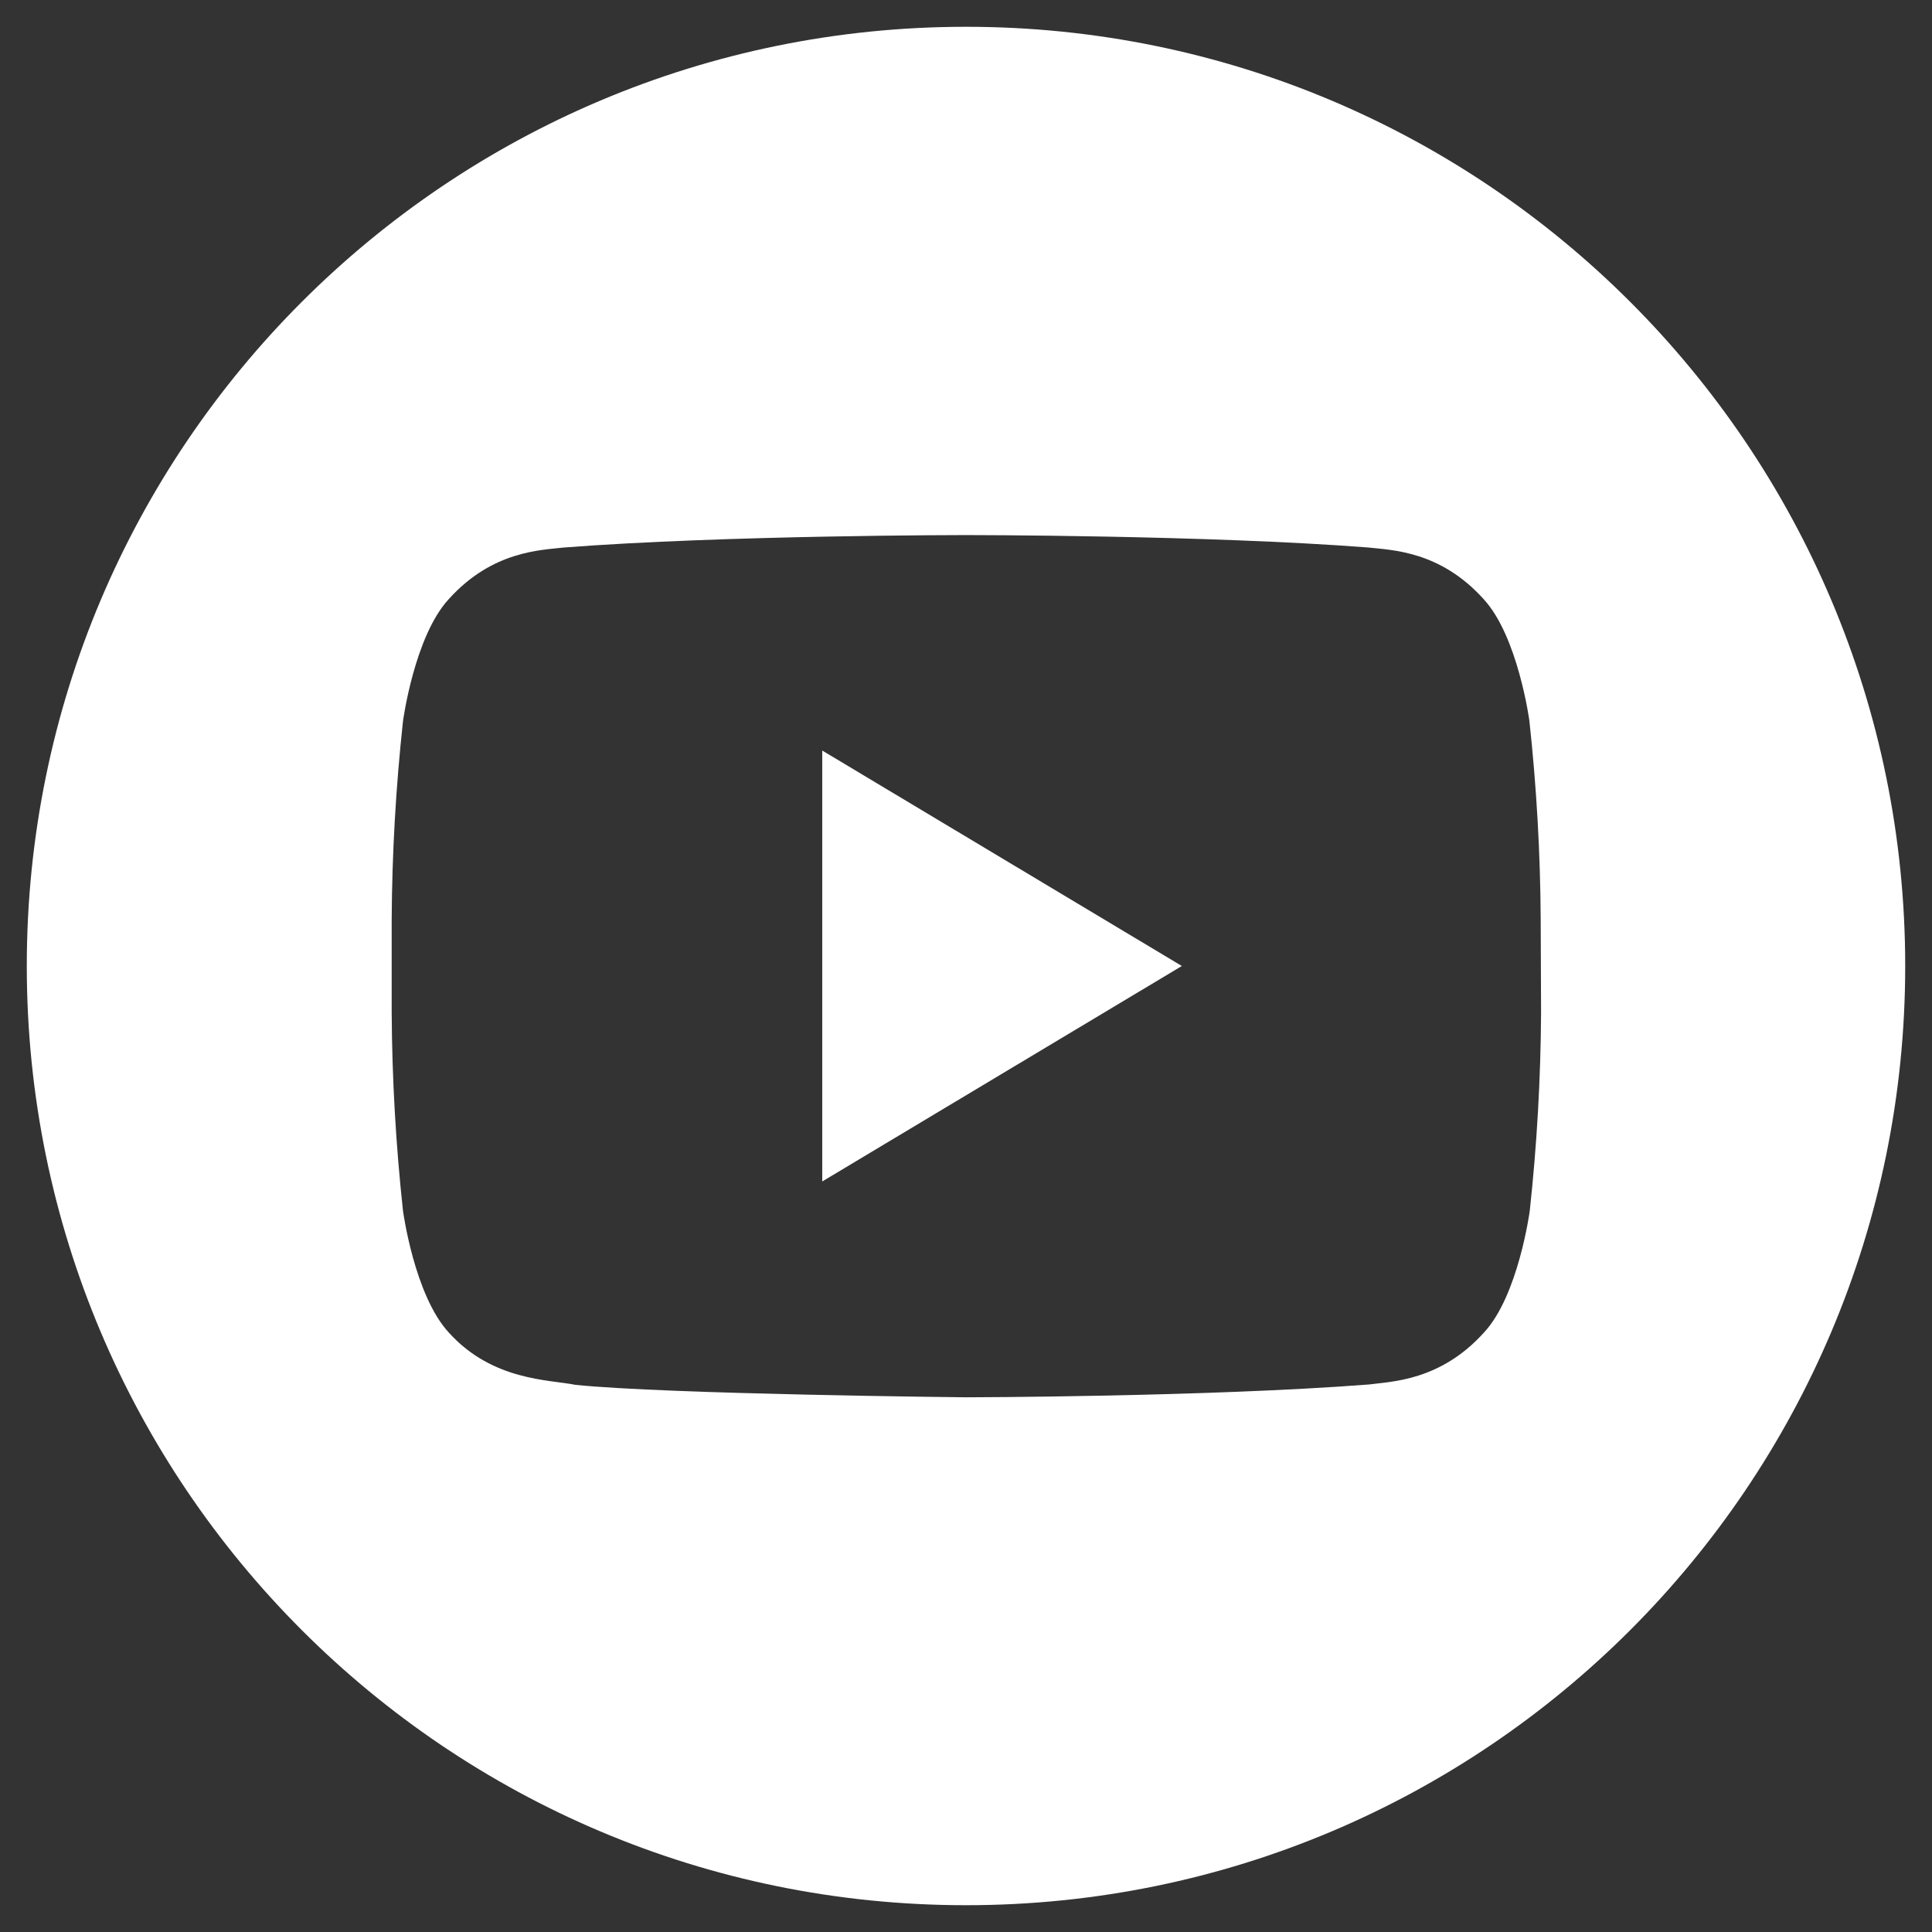<?xml version="1.0" encoding="utf-8"?>
<!-- Generator: Adobe Illustrator 22.0.1, SVG Export Plug-In . SVG Version: 6.00 Build 0)  -->
<svg version="1.1" id="Layer_1" xmlns="http://www.w3.org/2000/svg" xmlns:xlink="http://www.w3.org/1999/xlink" x="0px" y="0px"
	 viewBox="0 0 512 512" style="enable-background:new 0 0 512 512;" xml:space="preserve">
<rect x="0" y="0" width="512" height="512" fill="#333333" stroke="none"/>
<style type="text/css">
	.st0{fill:#FFFFFF;}
</style>
<title>youtube</title>
<polygon class="st0" points="217.9,313.1 313.2,256 217.9,198.9 "/>
<path class="st0" d="M256,7.1C118.5,7.1,7.1,118.5,7.1,256S118.5,504.9,256,504.9S504.9,393.5,504.9,256S393.5,7.1,256,7.1z
	 M408.4,268.3c-0.1,17.6-1.1,35.1-3,52.6c0,0-3,22.4-12.1,32.2c-11.6,12.9-24.6,13-30.5,13.8c-42.7,3.3-106.7,3.4-106.7,3.4
	s-79.2-0.8-103.6-3.3c-6.8-1.4-22-1-33.6-13.9c-9.1-9.9-12.1-32.2-12.1-32.2c-1.9-17.5-2.9-35-3-52.6v-24.6
	c0.1-17.6,1.1-35.1,3-52.6c0,0,3-22.4,12.1-32.3c11.6-12.9,24.6-13,30.5-13.7c42.6-3.3,106.6-3.3,106.6-3.3h0.1c0,0,64,0,106.6,3.3
	c6,0.7,18.9,0.8,30.5,13.7c9.1,9.9,12.1,32.2,12.1,32.2c1.9,17.5,2.9,35,3,52.6L408.4,268.3L408.4,268.3z"/>
</svg>
